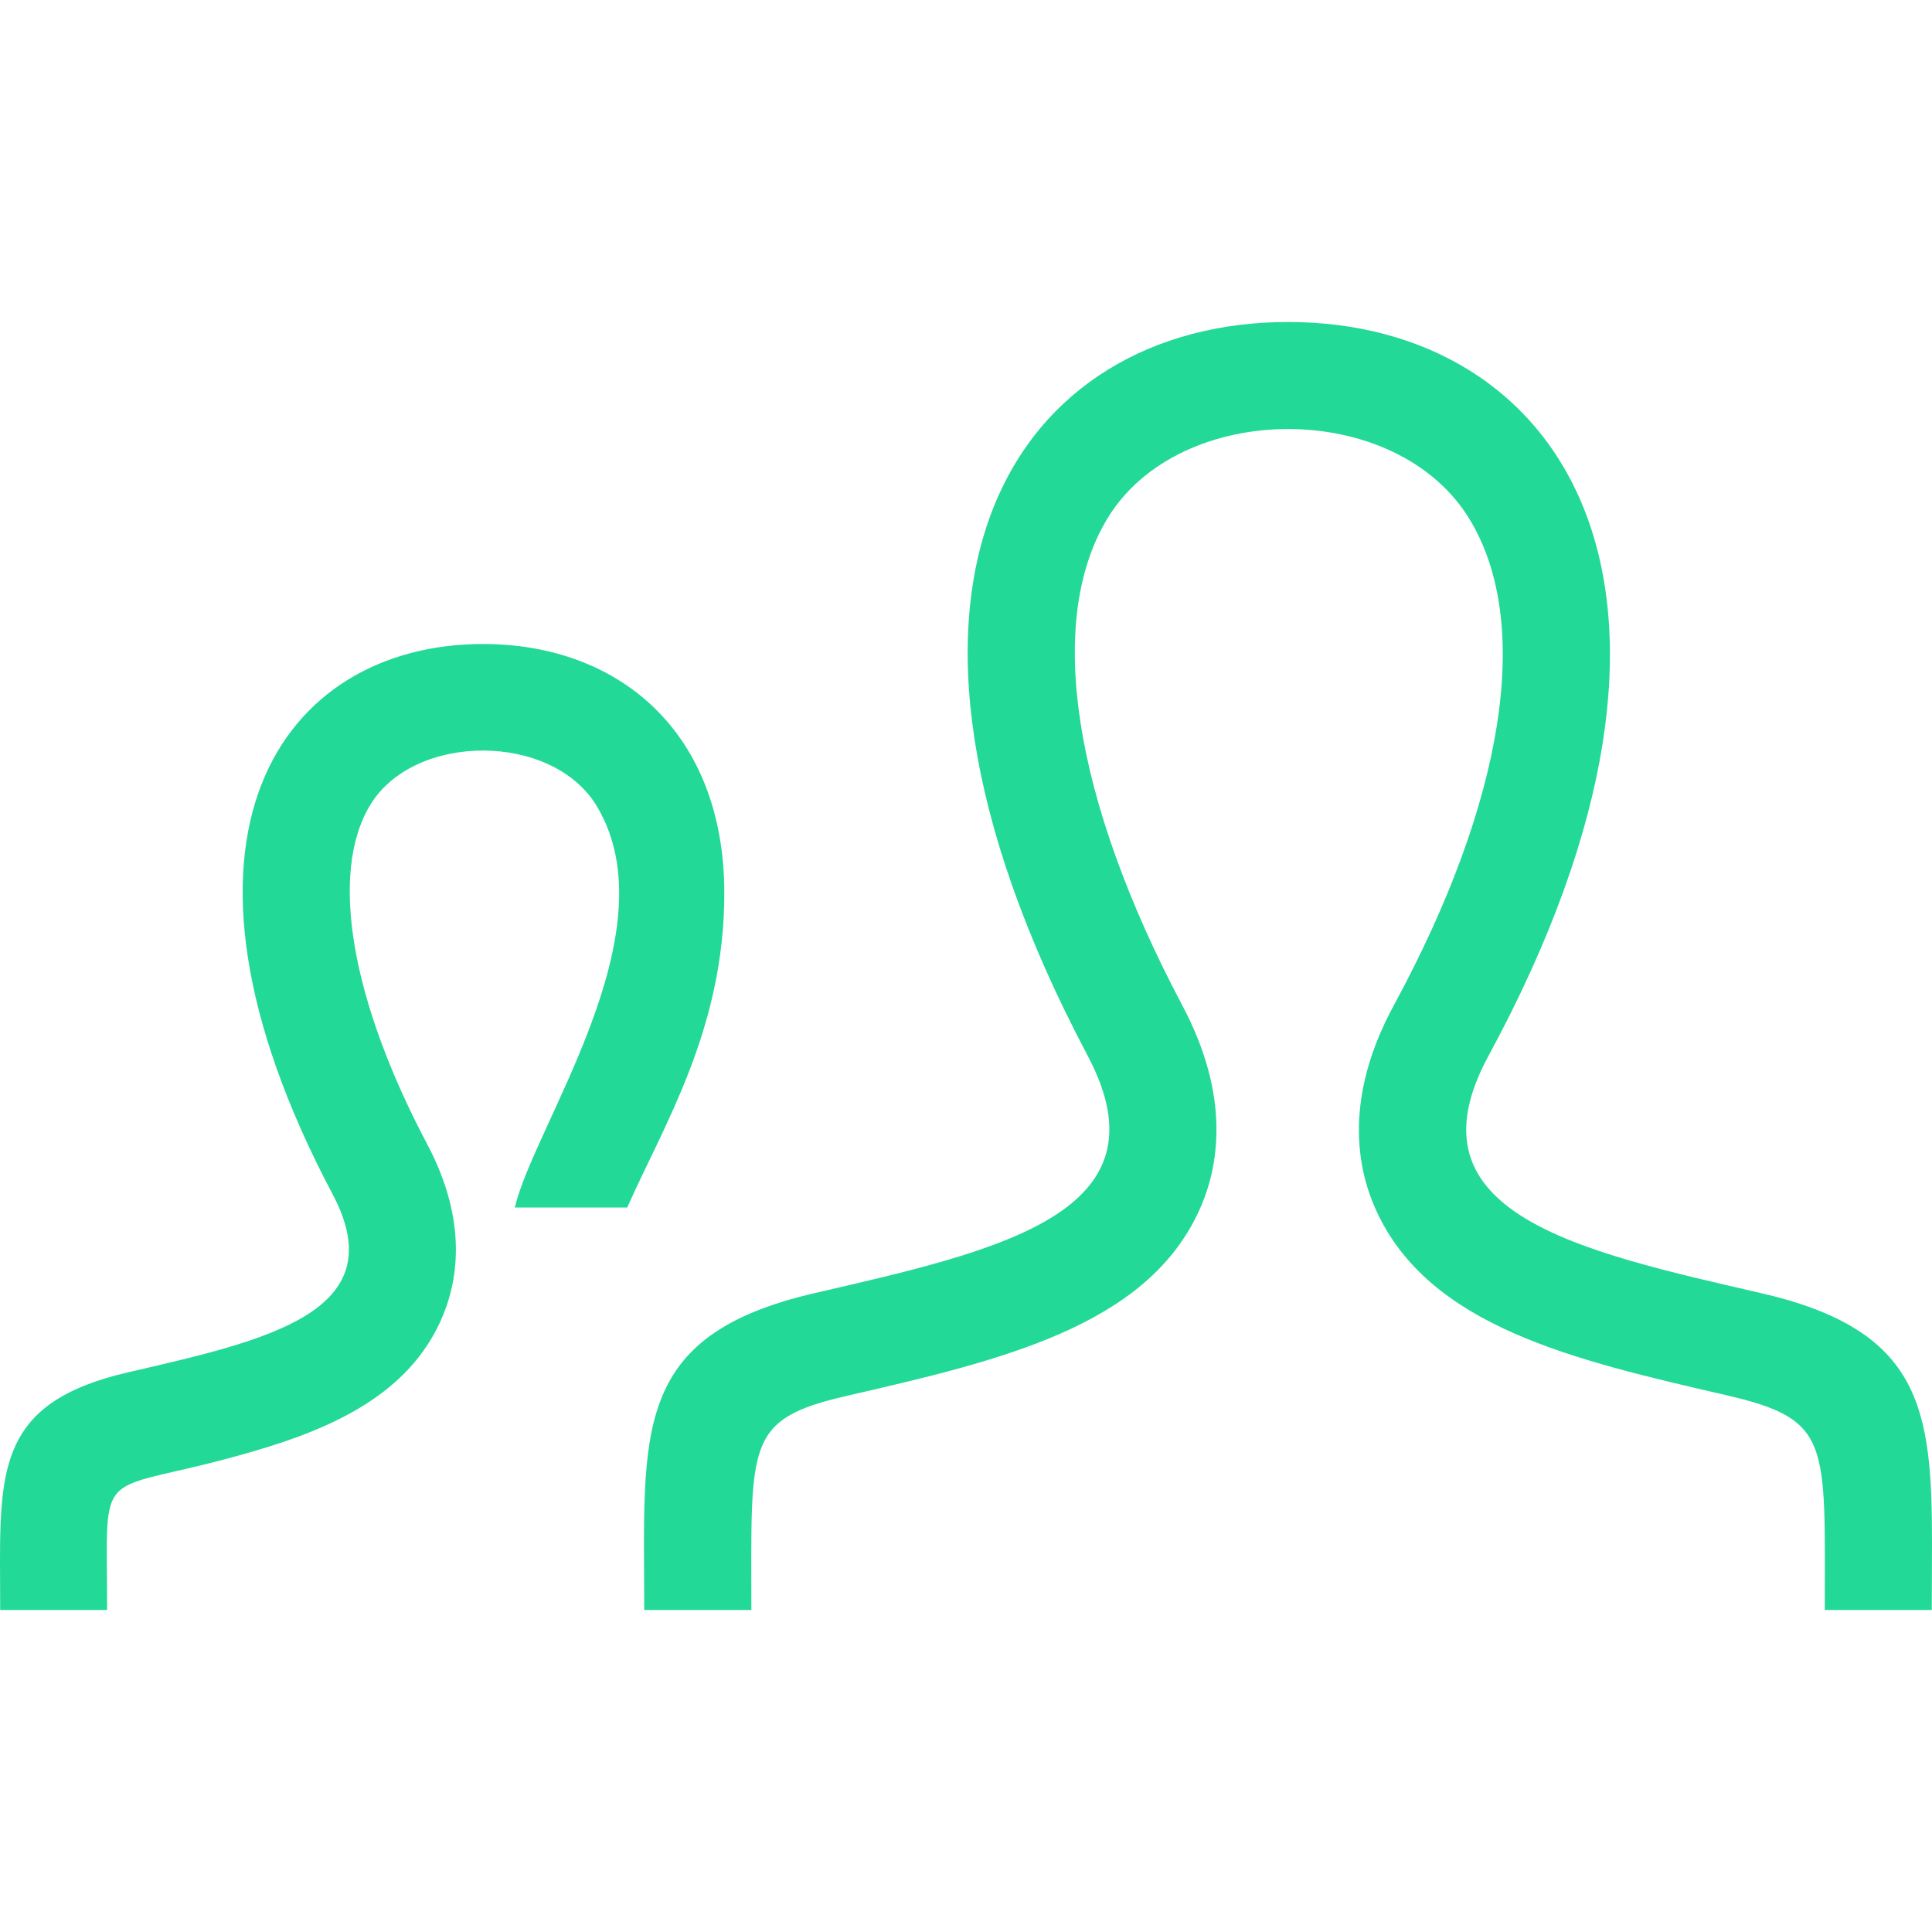 <svg width="42" height="42" viewBox="0 0 42 42" fill="none" xmlns="http://www.w3.org/2000/svg">
<g clip-path="url(#clip0_34_6)">
<path d="M17.708 28.112C21.721 27.184 25.456 26.372 23.648 22.956C18.14 12.56 22.186 7 28.002 7C33.931 7 37.877 12.773 32.356 22.958C30.492 26.395 34.367 27.206 38.294 28.114C41.767 28.915 42 30.613 42 33.551L41.995 35H39.669C39.669 31.344 39.814 30.858 37.523 30.329C34.197 29.563 31.057 28.838 29.909 26.297C29.491 25.37 29.218 23.844 30.305 21.847C32.706 17.416 33.313 13.576 31.965 11.317C30.387 8.662 25.636 8.677 24.07 11.279C22.726 13.507 23.324 17.367 25.707 21.866C26.77 23.872 26.49 25.394 26.068 26.317C24.913 28.845 21.742 29.577 18.386 30.35C16.195 30.858 16.334 31.379 16.334 35H14.005C14.005 31.157 13.697 29.04 17.708 28.112V28.112ZM0.004 35H2.329C2.329 31.643 2.004 32.576 5.521 31.547C7.296 31.031 8.864 30.282 9.574 28.726C9.945 27.916 10.195 26.591 9.291 24.881C7.625 21.735 7.157 18.977 8.045 17.505C9.002 15.915 12.017 15.916 12.978 17.532C14.614 20.274 11.59 24.5 11.193 26.25H13.636C14.406 24.5 15.746 22.386 15.746 19.425C15.746 15.908 13.45 14 10.5 14C6.137 14 3.103 18.17 7.234 25.968C8.589 28.53 5.789 29.139 2.781 29.834C0.173 30.438 0 31.71 0 33.919L0.004 35V35Z" fill="#23D997"/>
</g>
<defs>
<clipPath id="clip0_34_6">
<rect width="42" height="42" fill="white"/>
</clipPath>
</defs>
</svg>
